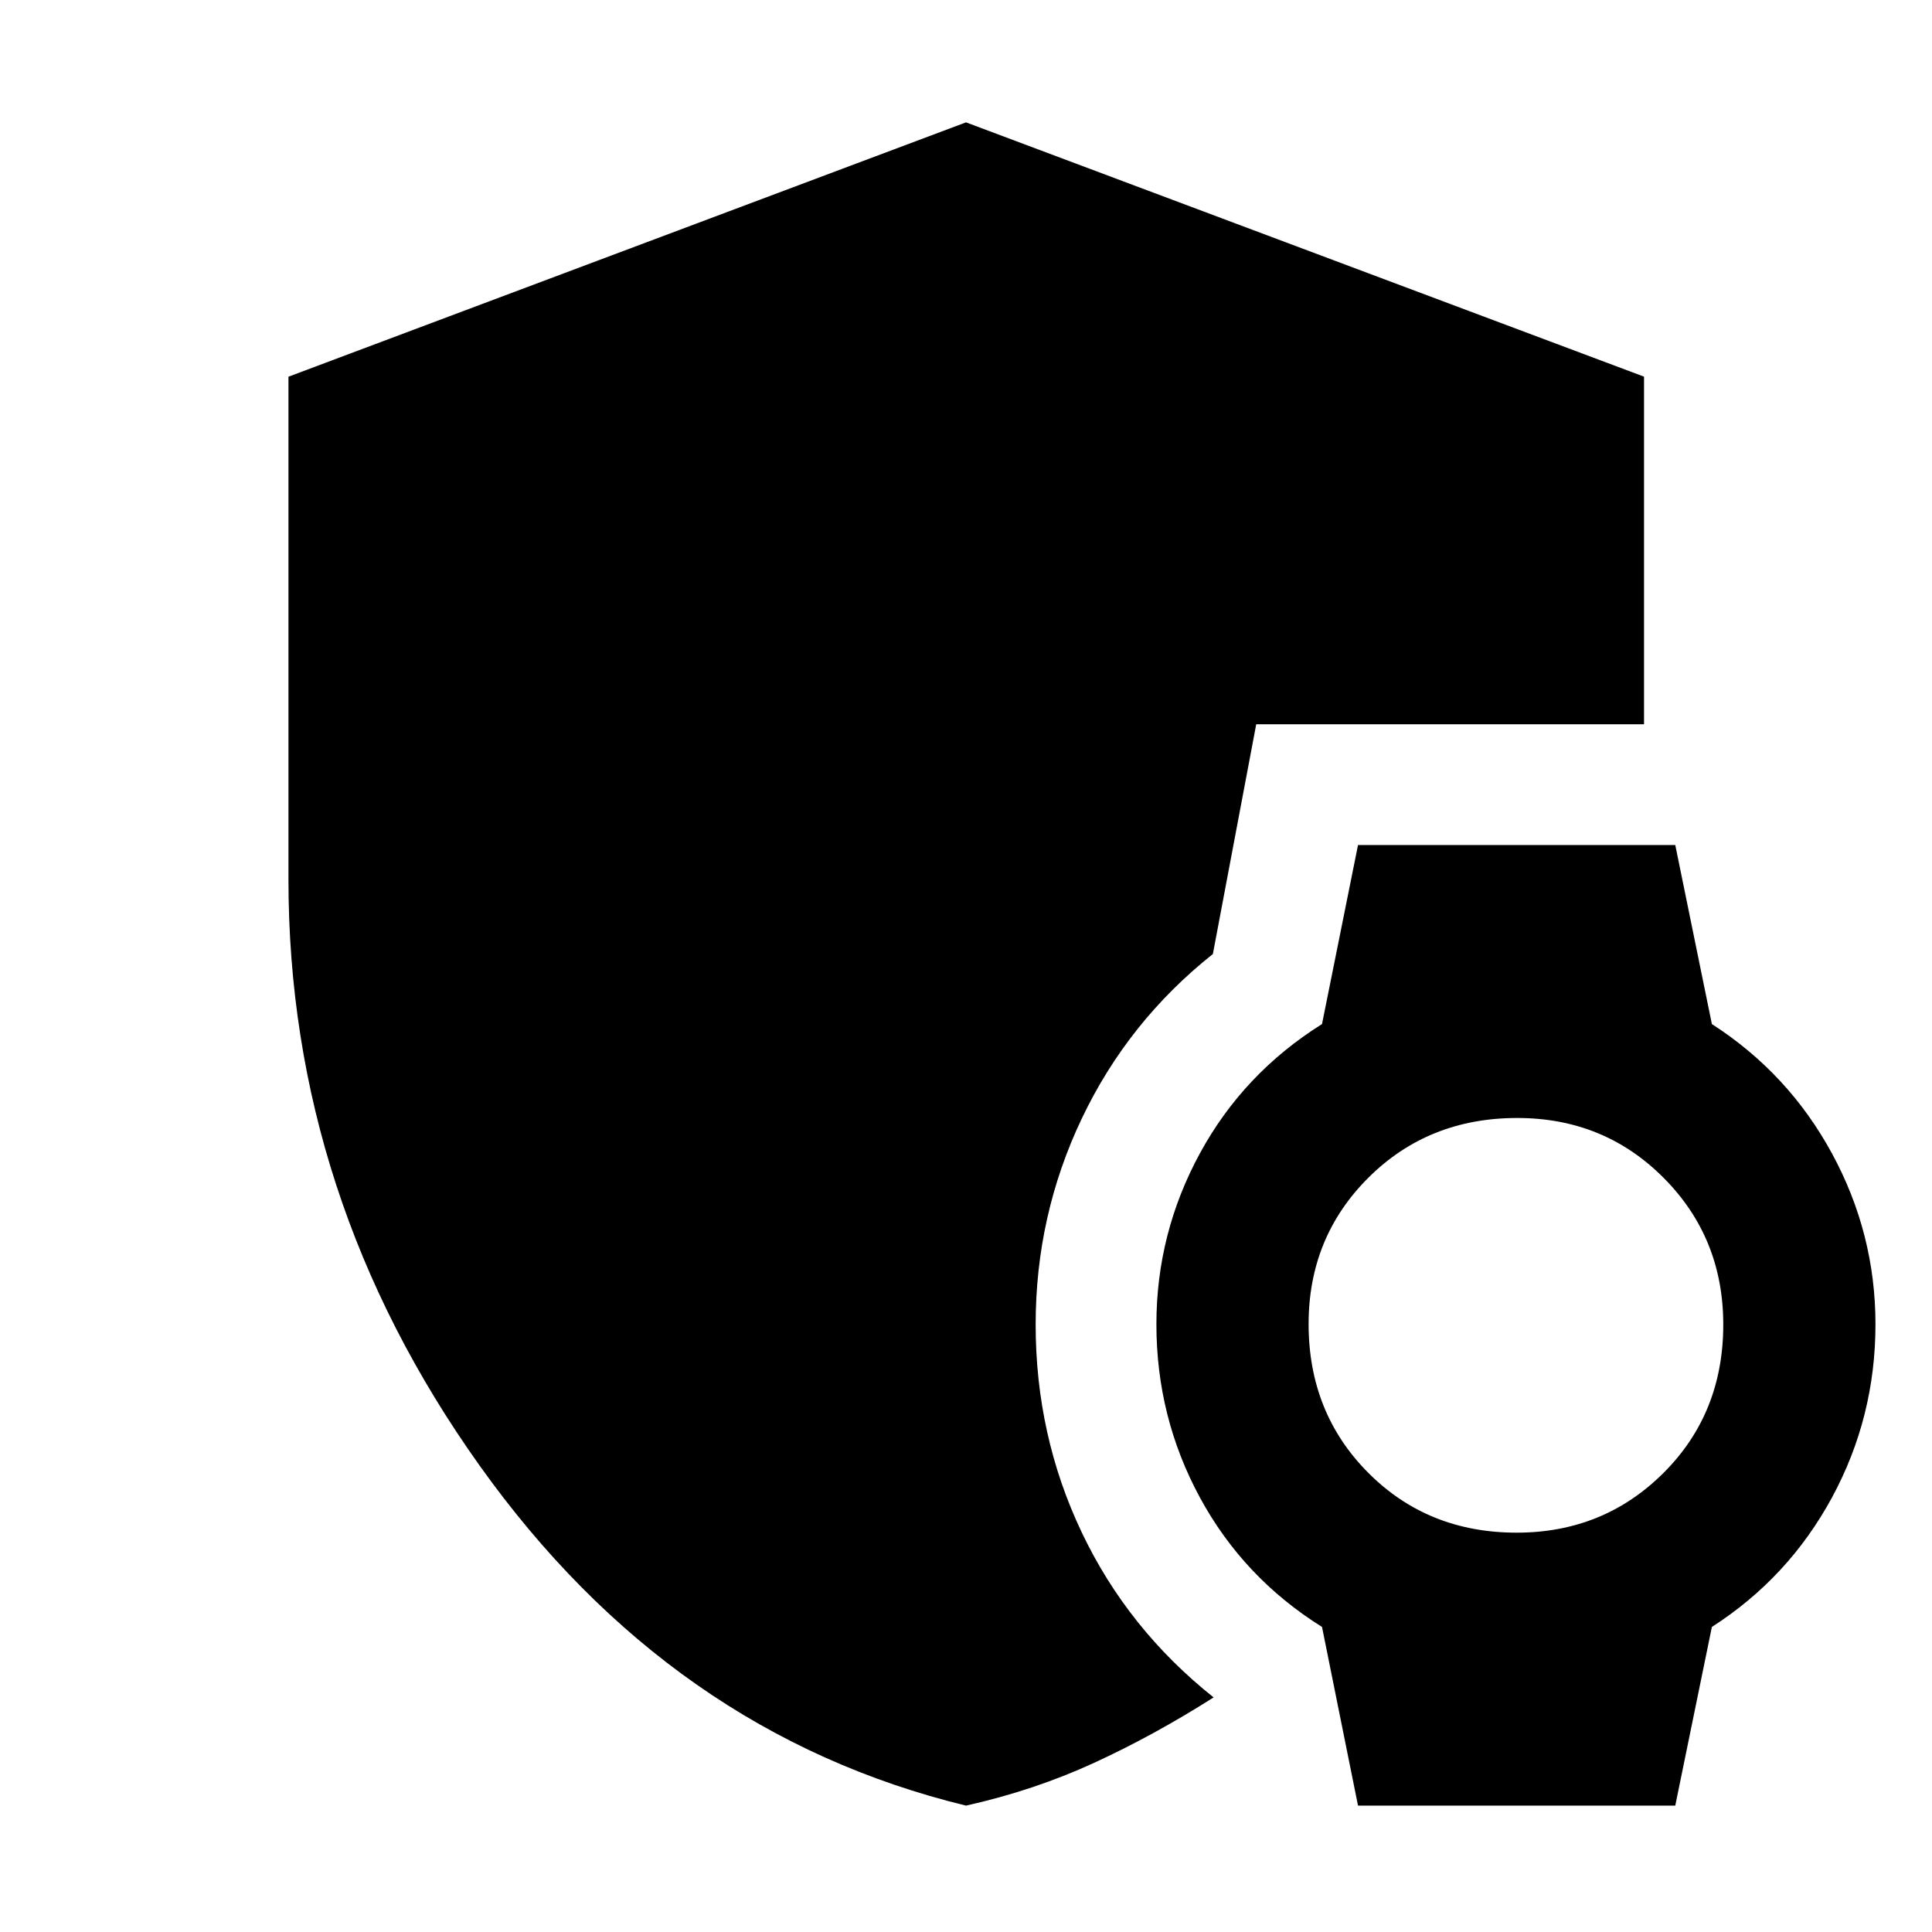 <svg xmlns="http://www.w3.org/2000/svg" height="48" viewBox="0 -960 960 960" width="48"><path d="m674.79-62.8-17.89-88.78q-39.05-24.42-60.67-64.31-21.62-39.89-21.62-86.09 0-45.19 21.62-84.94t60.67-64.23l17.89-88.96h157.64l18.19 88.96q38.05 24.48 59.67 64.28 21.62 39.81 21.62 84.91 0 46.19-21.62 86.08-21.62 39.88-59.67 64.3L832.43-62.8H674.79Zm78.83-135.63q43.14 0 72.9-29.62 29.76-29.62 29.76-73.77 0-43.14-29.62-72.9-29.62-29.76-72.76-29.76-44.14 0-73.9 29.62-29.76 29.62-29.76 72.76 0 44.14 29.62 73.9 29.62 29.77 73.76 29.77ZM480-62.8Q333.34-98.48 238.33-231.74q-95-133.26-95-291.22v-249.86L480-899.2l336.91 126.36v172.73h-192.7l-21.54 114.16q-42.15 33.49-65.11 81.69-22.95 48.19-22.95 102.41 0 55.1 22.88 103.24 22.89 48.13 65.55 82.04Q573.31-97.68 543.53-84 513.76-70.33 480-62.8Z"/></svg>